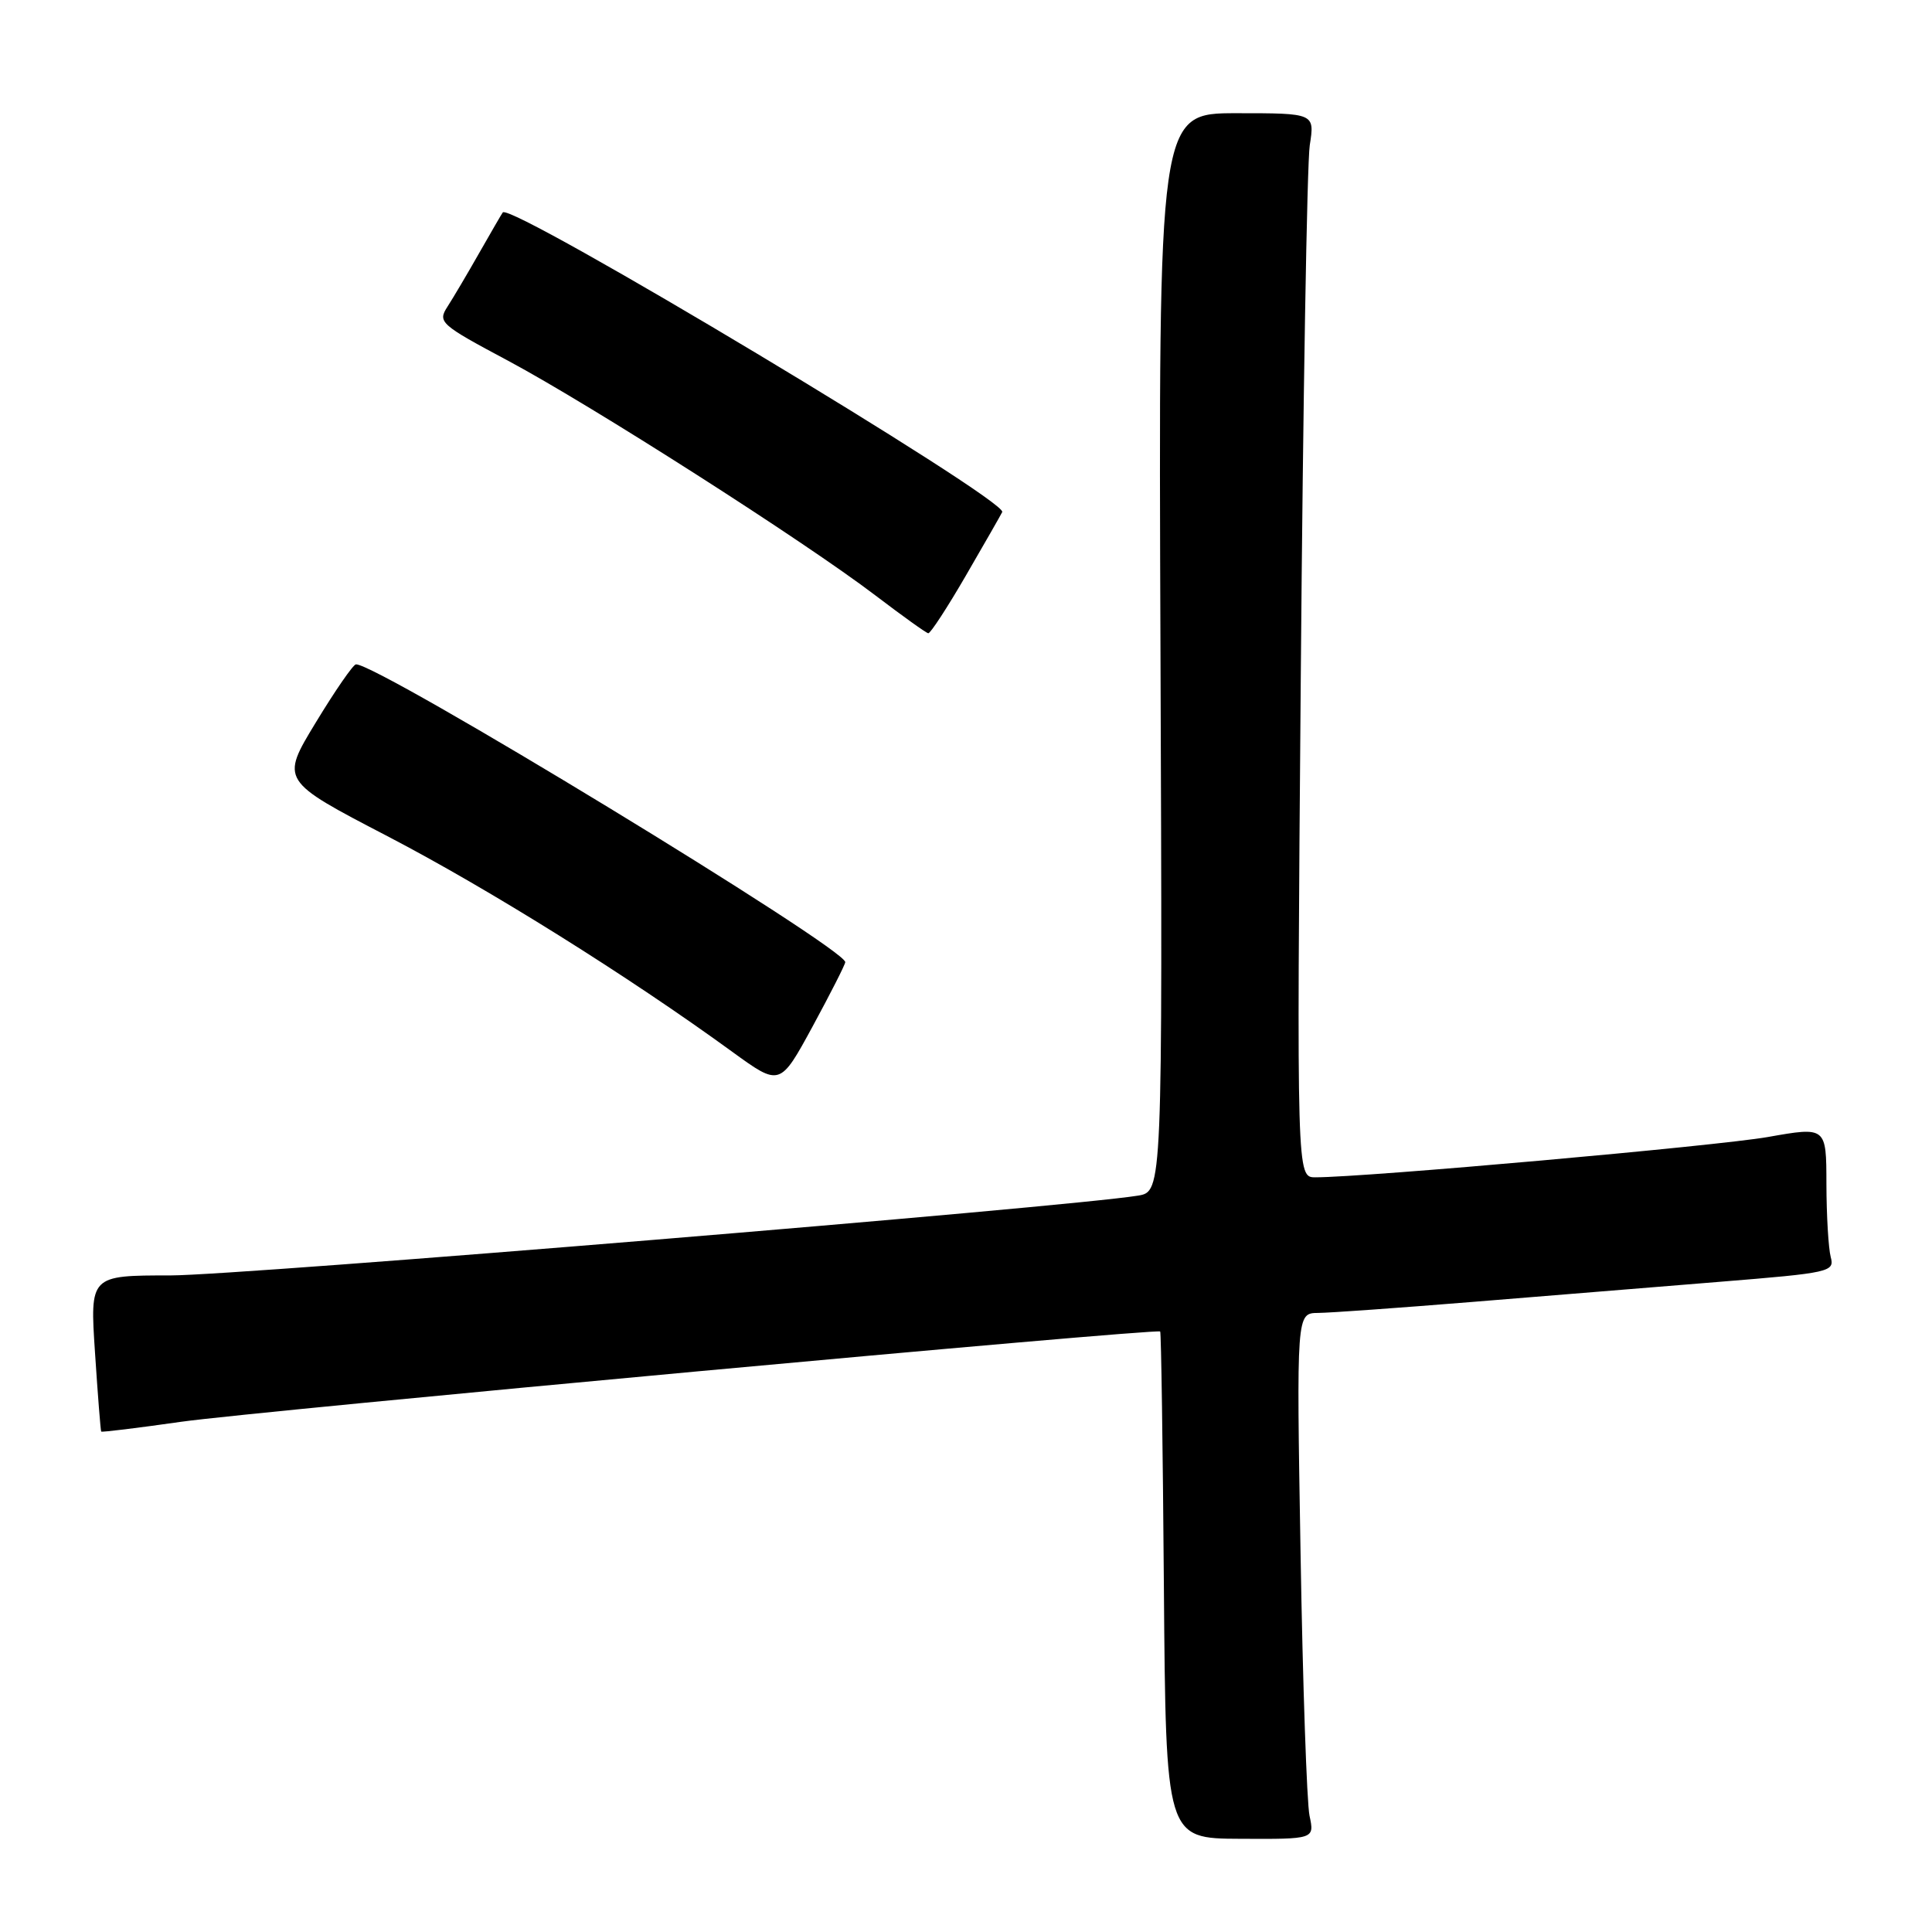 <?xml version="1.0" encoding="UTF-8" standalone="no"?>
<!DOCTYPE svg PUBLIC "-//W3C//DTD SVG 1.1//EN" "http://www.w3.org/Graphics/SVG/1.1/DTD/svg11.dtd" >
<svg xmlns="http://www.w3.org/2000/svg" xmlns:xlink="http://www.w3.org/1999/xlink" version="1.1" viewBox="0 0 256 256">
 <g >
 <path fill="currentColor"
d=" M 173.52 240.60 C 173.16 238.89 172.62 223.21 172.33 205.75 C 171.79 174.00 171.79 174.00 174.65 173.97 C 176.22 173.96 185.38 173.30 195.00 172.52 C 204.62 171.74 219.39 170.54 227.82 169.85 C 242.51 168.66 243.11 168.53 242.58 166.56 C 242.28 165.43 242.02 161.08 242.01 156.89 C 242.00 149.29 242.00 149.29 234.25 150.66 C 227.46 151.85 180.93 156.00 174.29 156.00 C 171.82 156.00 171.82 156.00 172.36 89.75 C 172.65 53.31 173.19 21.59 173.55 19.25 C 174.21 15.00 174.21 15.00 163.86 15.00 C 153.50 15.00 153.50 15.00 153.77 86.45 C 154.04 157.90 154.04 157.90 150.77 158.43 C 141.37 159.96 31.75 169.00 22.60 169.00 C 11.91 169.00 11.91 169.00 12.59 179.25 C 12.96 184.89 13.33 189.59 13.41 189.69 C 13.49 189.80 18.27 189.21 24.03 188.39 C 33.90 186.99 153.23 175.98 153.73 176.43 C 153.86 176.54 154.08 191.70 154.22 210.12 C 154.48 243.61 154.48 243.61 164.33 243.65 C 174.18 243.70 174.18 243.70 173.52 240.60 Z  M 112.00 127.49 C 112.00 125.62 50.05 87.91 47.17 88.03 C 46.80 88.04 44.40 91.52 41.84 95.74 C 37.17 103.43 37.17 103.43 51.34 110.80 C 64.82 117.82 83.29 129.37 97.03 139.37 C 103.35 143.96 103.35 143.96 107.68 136.00 C 110.05 131.63 112.00 127.79 112.00 127.49 Z  M 128.00 76.24 C 130.47 71.98 132.63 68.21 132.80 67.85 C 133.52 66.29 67.64 26.75 66.62 28.15 C 66.47 28.34 65.08 30.75 63.51 33.50 C 61.95 36.25 60.05 39.46 59.29 40.64 C 57.97 42.69 58.31 42.99 67.36 47.82 C 78.37 53.71 106.60 71.74 116.00 78.90 C 119.58 81.62 122.72 83.88 123.00 83.91 C 123.28 83.95 125.53 80.50 128.00 76.24 Z "/>
</g>
</svg>